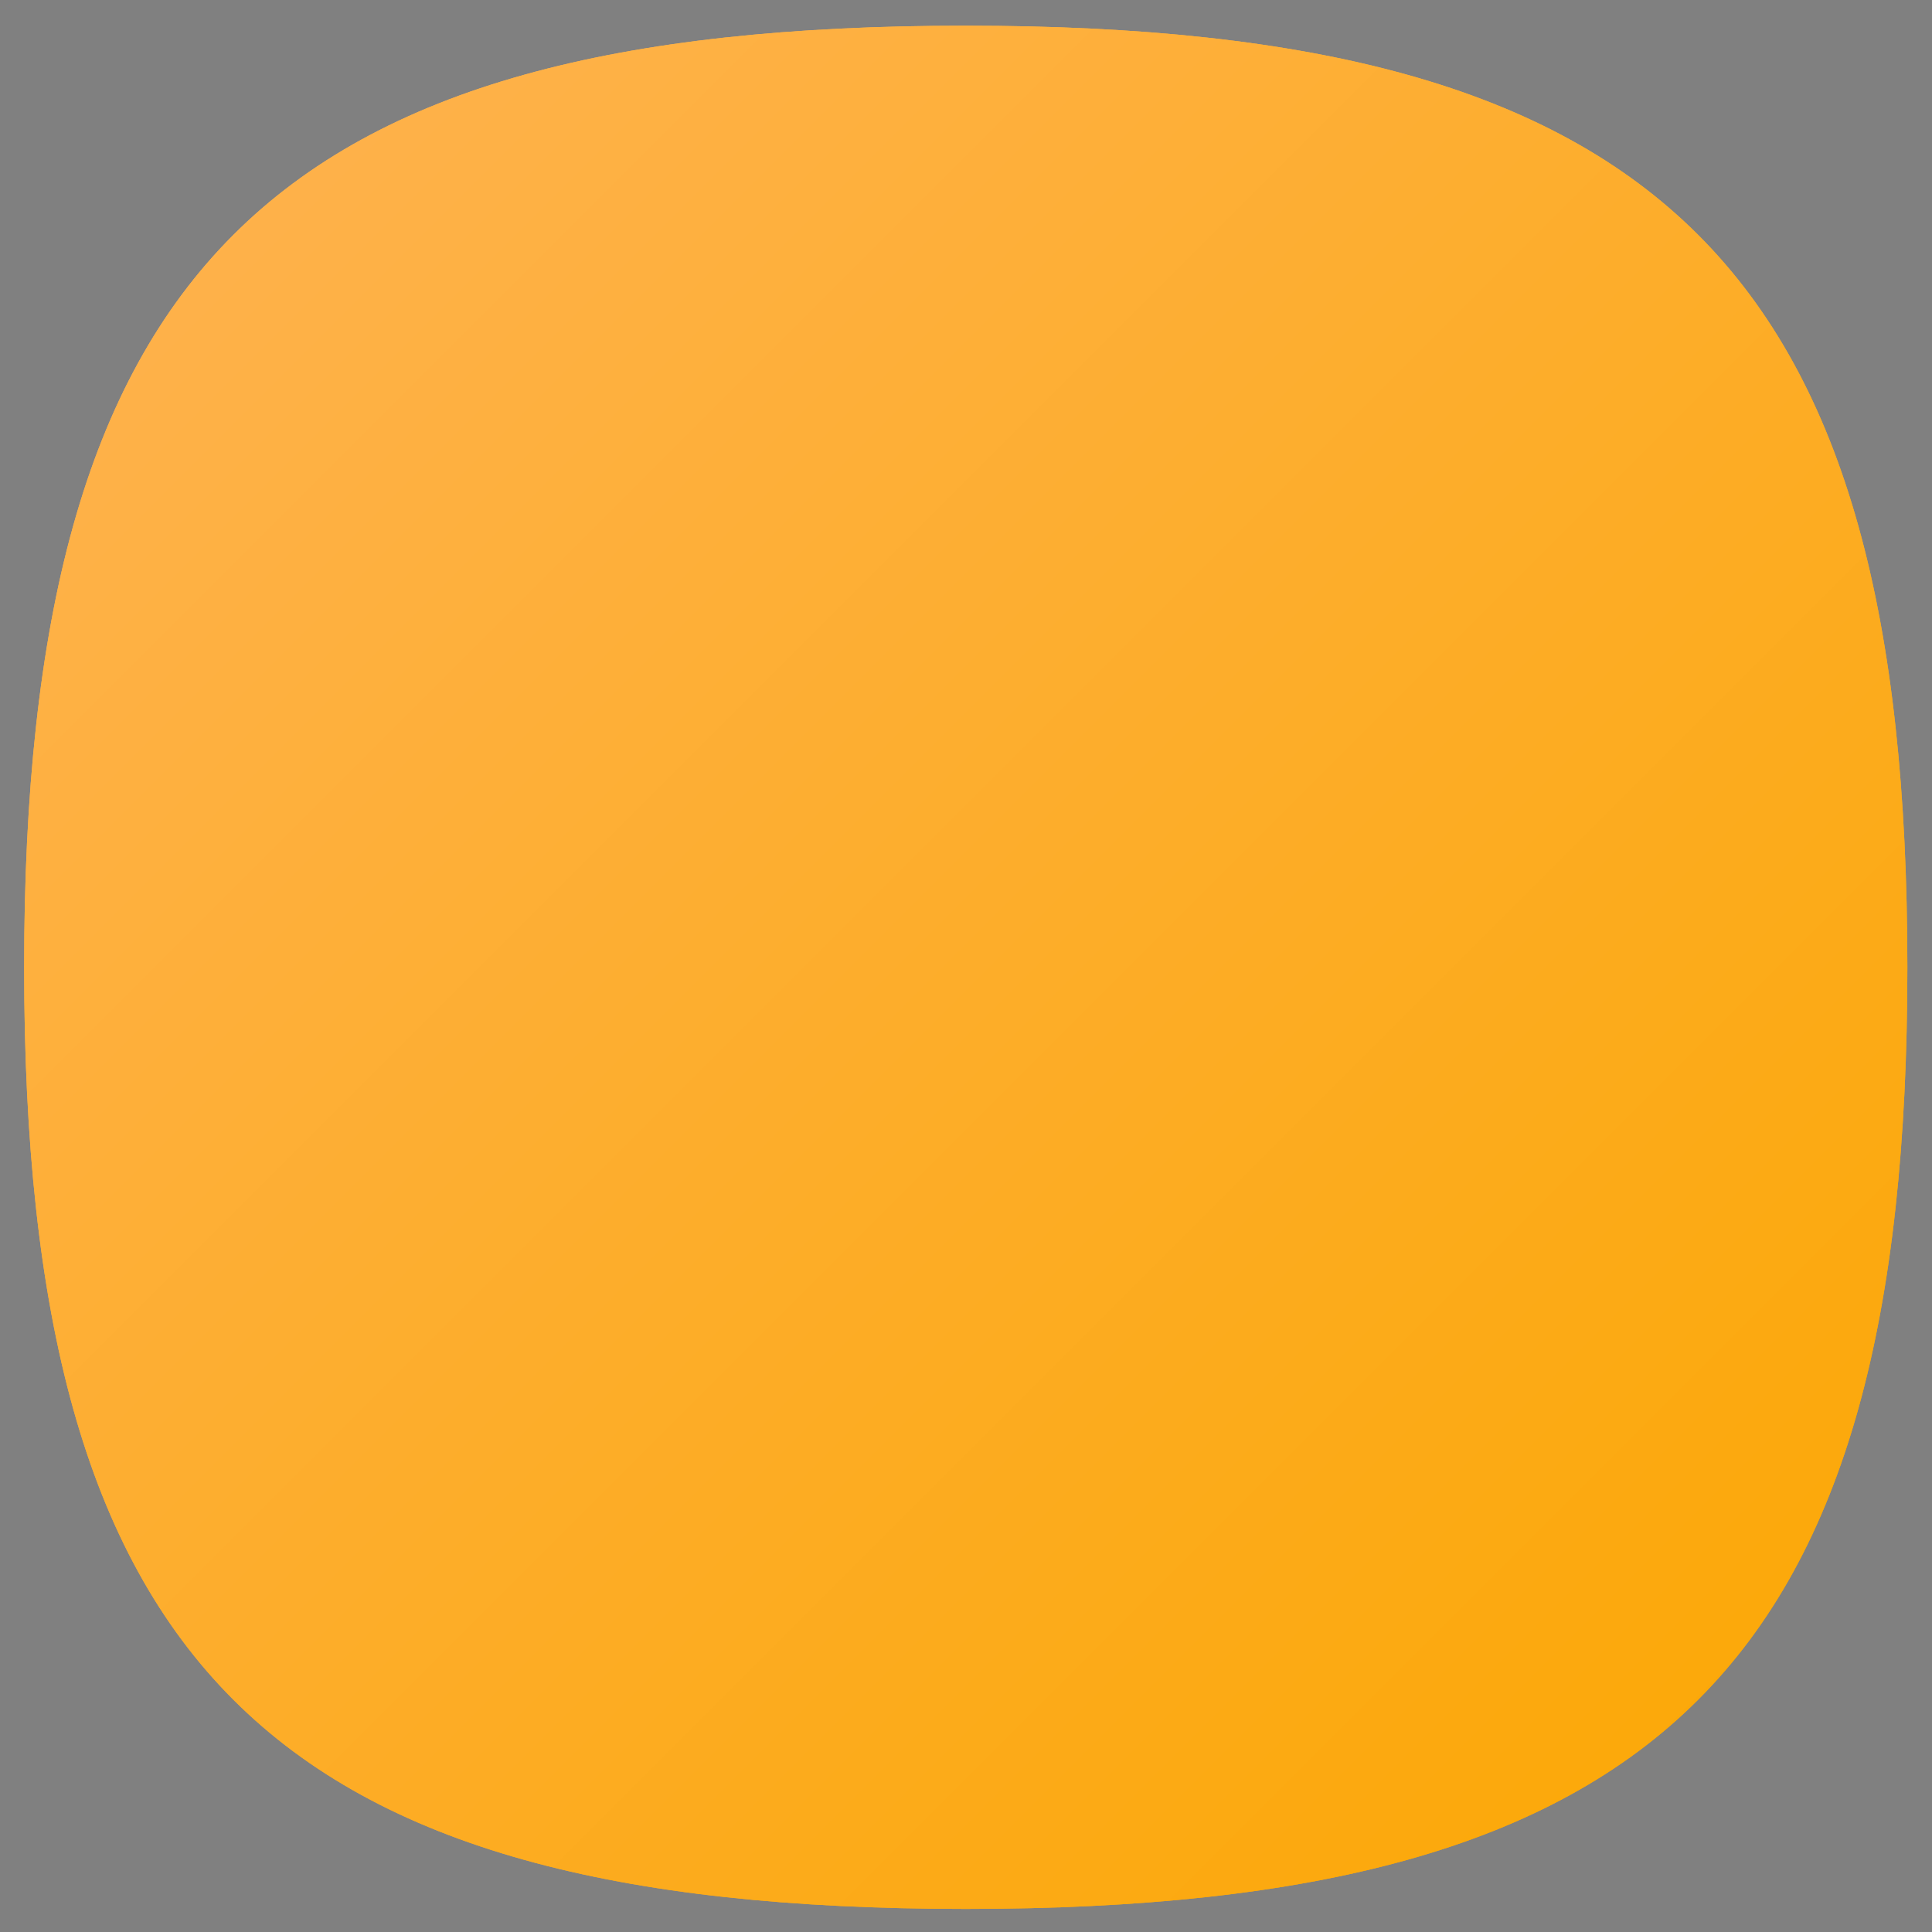 <?xml version="1.0" encoding="UTF-8" standalone="no"?>
<!-- Created with Inkscape (http://www.inkscape.org/) -->

<svg
   xmlns:dc="http://purl.org/dc/elements/1.1/"
   xmlns:cc="http://creativecommons.org/ns#"
   xmlns:rdf="http://www.w3.org/1999/02/22-rdf-syntax-ns#"
   xmlns:svg="http://www.w3.org/2000/svg"
   xmlns="http://www.w3.org/2000/svg"
   xmlns:sodipodi="http://sodipodi.sourceforge.net/DTD/sodipodi-0.dtd"
   xmlns:inkscape="http://www.inkscape.org/namespaces/inkscape"
   version="1.1"
   id="svg2"
   xml:space="preserve"
   width="106.667"
   height="106.667"
   viewBox="0 0 106.667 106.667"
   sodipodi:docname="DS Get.ai.svg"
   inkscape:version="0.92.2 2405546, 2018-03-11"><rect x="0" y="0" width="106.667" height="106.667" fill="#808080" stroke="none"/><defs
     id="defs6"><clipPath
       clipPathUnits="userSpaceOnUse"
       id="clipPath18"><path
         d="m 1,39.956 c 0,-28.892 10.105,-39 39,-39 v 0 c 28.894,0 39,10.108 39,39 v 0 c 0,28.894 -10.106,39 -39,39 v 0 c -28.895,0 -39,-10.106 -39,-39"
         id="path16"
         inkscape:connector-curvature="0" /></clipPath><linearGradient
       x1="0"
       y1="0"
       x2="1"
       y2="0"
       gradientUnits="userSpaceOnUse"
       gradientTransform="matrix(60.67,-60.67,-60.67,-60.67,9.665,70.292)"
       spreadMethod="pad"
       id="linearGradient30"><stop
         style="stop-opacity:1;stop-color:#ffb354"
         offset="0"
         id="stop24" /><stop
         style="stop-opacity:1;stop-color:#ffb354"
         offset="0"
         id="stop26" /><stop
         style="stop-opacity:1;stop-color:#fba700"
         offset="1"
         id="stop28" /></linearGradient><clipPath
       clipPathUnits="userSpaceOnUse"
       id="clipPath40"><path
         d="m 1,39.956 c 0,-28.892 10.105,-39 39,-39 v 0 c 28.894,0 39,10.108 39,39 v 0 c 0,28.894 -10.106,39 -39,39 v 0 c -28.895,0 -39,-10.106 -39,-39"
         id="path38"
         inkscape:connector-curvature="0" /></clipPath><linearGradient
       x1="0"
       y1="0"
       x2="1"
       y2="0"
       gradientUnits="userSpaceOnUse"
       gradientTransform="matrix(80,-80,-80,-80,0,79.956)"
       spreadMethod="pad"
       id="linearGradient52"><stop
         style="stop-opacity:1;stop-color:#ffb354"
         offset="0"
         id="stop46" /><stop
         style="stop-opacity:1;stop-color:#ffb354"
         offset="0"
         id="stop48" /><stop
         style="stop-opacity:1;stop-color:#fba700"
         offset="1"
         id="stop50" /></linearGradient><clipPath
       clipPathUnits="userSpaceOnUse"
       id="clipPath62"><path
         d="M 47.312,60.937 31.125,59.563 31.188,45.312 21.063,43.937 37.517,23.059 41.611,18.965 18.098,17.761 34.78,1.078 C 36.448,0.996 38.186,0.956 40,0.956 v 0 c 26.345,0 37.066,8.411 38.754,31.795 v 0 L 49.837,61.668 Z"
         id="path60"
         inkscape:connector-curvature="0" /></clipPath><clipPath
       clipPathUnits="userSpaceOnUse"
       id="clipPath70"><path
         d="M -32768,32767 H 32767 V -32768 H -32768 Z"
         id="path68"
         inkscape:connector-curvature="0" /></clipPath><linearGradient
       x1="0"
       y1="0"
       x2="1"
       y2="0"
       gradientUnits="userSpaceOnUse"
       gradientTransform="matrix(44.572,-44.572,-44.572,-44.572,22.622,51.059)"
       spreadMethod="pad"
       id="linearGradient78"><stop
         style="stop-opacity:0.3;stop-color:#ffffff"
         offset="0"
         id="stop72" /><stop
         style="stop-opacity:0.3;stop-color:#ffffff"
         offset="0"
         id="stop74" /><stop
         style="stop-opacity:0;stop-color:#ffffff"
         offset="1"
         id="stop76" /></linearGradient><mask
       maskUnits="userSpaceOnUse"
       x="0"
       y="0"
       width="1"
       height="1"
       id="mask80"><g
         id="g90"><g
           clip-path="url(#clipPath70)"
           id="g88"><g
             id="g86"><g
               id="g84"><path
                 d="M -32768,32767 H 32767 V -32768 H -32768 Z"
                 style="fill:url(#linearGradient78);stroke:none"
                 id="path82"
                 inkscape:connector-curvature="0" /></g></g></g></g></mask><linearGradient
       x1="0"
       y1="0"
       x2="1"
       y2="0"
       gradientUnits="userSpaceOnUse"
       gradientTransform="matrix(44.572,-44.572,-44.572,-44.572,22.622,51.059)"
       spreadMethod="pad"
       id="linearGradient102"><stop
         style="stop-opacity:1;stop-color:#000000"
         offset="0"
         id="stop96" /><stop
         style="stop-opacity:1;stop-color:#000000"
         offset="0"
         id="stop98" /><stop
         style="stop-opacity:1;stop-color:#000000"
         offset="1"
         id="stop100" /></linearGradient><clipPath
       clipPathUnits="userSpaceOnUse"
       id="clipPath112"><path
         d="M 0,80 H 80 V 0 H 0 Z"
         id="path110"
         inkscape:connector-curvature="0" /></clipPath><clipPath
       clipPathUnits="userSpaceOnUse"
       id="clipPath128"><path
         d="M 0,80 H 80 V 0 H 0 Z"
         id="path126"
         inkscape:connector-curvature="0" /></clipPath><clipPath
       clipPathUnits="userSpaceOnUse"
       id="clipPath136"><path
         d="M 1.023,79 H 78.977 V 1 H 1.023 Z"
         id="path134"
         inkscape:connector-curvature="0" /></clipPath><clipPath
       clipPathUnits="userSpaceOnUse"
       id="clipPath140"><path
         d="M 1.023,79 H 78.977 V 1 H 1.023 Z"
         id="path138"
         inkscape:connector-curvature="0" /></clipPath><clipPath
       clipPathUnits="userSpaceOnUse"
       id="clipPath144"><path
         d="M 78.977,40 C 78.977,11.107 68.877,1 40,1 11.123,1 1.023,11.107 1.023,40 1.023,68.894 11.123,79 40,79 68.877,79 78.977,68.894 78.977,40"
         id="path142"
         inkscape:connector-curvature="0" /></clipPath><clipPath
       clipPathUnits="userSpaceOnUse"
       id="clipPath148"><path
         d="M -24534,24614 H 8232 V -8152 h -32766 z"
         id="path146"
         inkscape:connector-curvature="0" /></clipPath><clipPath
       clipPathUnits="userSpaceOnUse"
       id="clipPath152"><path
         d="M -24534,24614 H 8232 V -8152 h -32766 z"
         id="path150"
         inkscape:connector-curvature="0" /></clipPath><mask
       maskUnits="userSpaceOnUse"
       x="0"
       y="0"
       width="1"
       height="1"
       id="mask154"><g
         id="g166"><g
           clip-path="url(#clipPath148)"
           id="g164"><g
             id="g162"><g
               id="g156" /><g
               id="g160"><g
                 clip-path="url(#clipPath152)"
                 id="g158" /></g></g></g></g></mask><linearGradient
       x1="0"
       y1="0"
       x2="1"
       y2="0"
       gradientUnits="userSpaceOnUse"
       gradientTransform="matrix(0,-53.62,-53.62,0,40,74.818)"
       spreadMethod="pad"
       id="linearGradient172"><stop
         style="stop-opacity:1;stop-color:#ffffff"
         offset="0"
         id="stop168" /><stop
         style="stop-opacity:1;stop-color:#e4e4e5"
         offset="1"
         id="stop170" /></linearGradient><mask
       maskUnits="userSpaceOnUse"
       x="0"
       y="0"
       width="1"
       height="1"
       id="mask174"><g
         id="g200"><g
           clip-path="url(#clipPath136)"
           id="g198"
           style="opacity:0.5"><g
             id="g196"><g
               id="g176" /><g
               id="g194"><g
                 clip-path="url(#clipPath140)"
                 id="g192"><g
                   id="g190"><g
                     clip-path="url(#clipPath144)"
                     id="g188"><g
                       id="g186"><g
                         id="g178" /><g
                         mask="url(#mask154)"
                         id="g184"><g
                           id="g182"><path
                             d="M 78.977,40 C 78.977,11.107 68.877,1 40,1 11.123,1 1.023,11.107 1.023,40 1.023,68.894 11.123,79 40,79 68.877,79 78.977,68.894 78.977,40"
                             style="fill:url(#linearGradient172);stroke:none"
                             id="path180"
                             inkscape:connector-curvature="0" /></g></g></g></g></g></g></g></g></g></g></mask><clipPath
       clipPathUnits="userSpaceOnUse"
       id="clipPath208"><path
         d="M 1.023,79 H 78.977 V 1 H 1.023 Z"
         id="path206"
         inkscape:connector-curvature="0" /></clipPath><clipPath
       clipPathUnits="userSpaceOnUse"
       id="clipPath212"><path
         d="M 78.977,40 C 78.977,11.107 68.877,1 40,1 11.123,1 1.023,11.107 1.023,40 1.023,68.894 11.123,79 40,79 68.877,79 78.977,68.894 78.977,40"
         id="path210"
         inkscape:connector-curvature="0" /></clipPath><linearGradient
       x1="0"
       y1="0"
       x2="1"
       y2="0"
       gradientUnits="userSpaceOnUse"
       gradientTransform="matrix(0,-53.62,-53.62,0,40,74.818)"
       spreadMethod="pad"
       id="linearGradient218"><stop
         style="stop-opacity:1;stop-color:#ffffff"
         offset="0"
         id="stop214" /><stop
         style="stop-opacity:1;stop-color:#000000"
         offset="1"
         id="stop216" /></linearGradient><clipPath
       clipPathUnits="userSpaceOnUse"
       id="clipPath240"><path
         d="M 1,79 H 79 V 1 H 1 Z"
         id="path238"
         inkscape:connector-curvature="0" /></clipPath><clipPath
       clipPathUnits="userSpaceOnUse"
       id="clipPath244"><path
         d="M 1,79 H 79 V 1 H 1 Z"
         id="path242"
         inkscape:connector-curvature="0" /></clipPath><clipPath
       clipPathUnits="userSpaceOnUse"
       id="clipPath248"><path
         d="M -24534,24614 H 8232 V -8152 h -32766 z"
         id="path246"
         inkscape:connector-curvature="0" /></clipPath><clipPath
       clipPathUnits="userSpaceOnUse"
       id="clipPath252"><path
         d="M -24534,24614 H 8232 V -8152 h -32766 z"
         id="path250"
         inkscape:connector-curvature="0" /></clipPath><mask
       maskUnits="userSpaceOnUse"
       x="0"
       y="0"
       width="1"
       height="1"
       id="mask254"><g
         id="g266"><g
           clip-path="url(#clipPath248)"
           id="g264"><g
             id="g262"><g
               id="g256" /><g
               id="g260"><g
                 clip-path="url(#clipPath252)"
                 id="g258" /></g></g></g></g></mask><clipPath
       clipPathUnits="userSpaceOnUse"
       id="clipPath270"><path
         d="M 1,79 H 79 V 1 H 1 Z"
         id="path268"
         inkscape:connector-curvature="0" /></clipPath><clipPath
       clipPathUnits="userSpaceOnUse"
       id="clipPath274"><path
         d="M 39.999,1.975 C 11.57,1.975 1.976,11.57 1.976,40 c 0,28.429 9.594,38.024 38.023,38.024 28.43,0 38.024,-9.595 38.024,-38.024 0,-28.43 -9.594,-38.025 -38.024,-38.025 m 0,77.025 C 11.105,79 1,68.894 1,40 1,11.107 11.105,1 39.999,1 68.896,1 79,11.107 79,40 79,68.894 68.896,79 39.999,79"
         id="path272"
         inkscape:connector-curvature="0" /></clipPath><linearGradient
       x1="0"
       y1="0"
       x2="1"
       y2="0"
       gradientUnits="userSpaceOnUse"
       gradientTransform="matrix(0,-77.264,-77.264,0,40,78.753)"
       spreadMethod="pad"
       id="linearGradient280"><stop
         style="stop-opacity:1;stop-color:#ffffff"
         offset="0"
         id="stop276" /><stop
         style="stop-opacity:1;stop-color:#231815"
         offset="1"
         id="stop278" /></linearGradient><mask
       maskUnits="userSpaceOnUse"
       x="0"
       y="0"
       width="1"
       height="1"
       id="mask282"><g
         id="g316"><g
           clip-path="url(#clipPath240)"
           id="g314"
           style="opacity:0.25"><g
             id="g312"><g
               id="g284" /><g
               id="g310"><g
                 clip-path="url(#clipPath244)"
                 id="g308"><g
                   id="g306"><g
                     id="g286" /><g
                     mask="url(#mask254)"
                     id="g304"><g
                       id="g288" /><g
                       id="g302"><g
                         clip-path="url(#clipPath270)"
                         id="g300"><g
                           id="g298"><g
                             clip-path="url(#clipPath274)"
                             id="g296"><g
                               id="g294"><g
                                 id="g292"><path
                                   d="M 39.999,1.975 C 11.57,1.975 1.976,11.57 1.976,40 c 0,28.429 9.594,38.024 38.023,38.024 28.43,0 38.024,-9.595 38.024,-38.024 0,-28.43 -9.594,-38.025 -38.024,-38.025 m 0,77.025 C 11.105,79 1,68.894 1,40 1,11.107 11.105,1 39.999,1 68.896,1 79,11.107 79,40 79,68.894 68.896,79 39.999,79"
                                   style="fill:url(#linearGradient280);stroke:none"
                                   id="path290"
                                   inkscape:connector-curvature="0" /></g></g></g></g></g></g></g></g></g></g></g></g></g></mask><clipPath
       clipPathUnits="userSpaceOnUse"
       id="clipPath324"><path
         d="M 1,79 H 79 V 1 H 1 Z"
         id="path322"
         inkscape:connector-curvature="0" /></clipPath><clipPath
       clipPathUnits="userSpaceOnUse"
       id="clipPath328"><path
         d="M 39.999,1.975 C 11.57,1.975 1.976,11.57 1.976,40 c 0,28.429 9.594,38.024 38.023,38.024 28.43,0 38.024,-9.595 38.024,-38.024 0,-28.43 -9.594,-38.025 -38.024,-38.025 m 0,77.025 C 11.105,79 1,68.894 1,40 1,11.107 11.105,1 39.999,1 68.896,1 79,11.107 79,40 79,68.894 68.896,79 39.999,79"
         id="path326"
         inkscape:connector-curvature="0" /></clipPath><linearGradient
       x1="0"
       y1="0"
       x2="1"
       y2="0"
       gradientUnits="userSpaceOnUse"
       gradientTransform="matrix(0,-77.264,-77.264,0,40,78.753)"
       spreadMethod="pad"
       id="linearGradient334"><stop
         style="stop-opacity:1;stop-color:#ffffff"
         offset="0"
         id="stop330" /><stop
         style="stop-opacity:1;stop-color:#ffffff"
         offset="1"
         id="stop332" /></linearGradient></defs><sodipodi:namedview
     pagecolor="#ffffff"
     bordercolor="#666666"
     borderopacity="1"
     objecttolerance="10"
     gridtolerance="10"
     guidetolerance="10"
     inkscape:pageopacity="0"
     inkscape:pageshadow="2"
     inkscape:window-width="644"
     inkscape:window-height="480"
     id="namedview4"
     showgrid="false"
     inkscape:zoom="2.2124999"
     inkscape:cx="53.333336"
     inkscape:cy="53.333336"
     inkscape:window-x="0"
     inkscape:window-y="25"
     inkscape:window-maximized="0"
     inkscape:current-layer="g10" /><g
     id="g10"
     inkscape:groupmode="layer"
     inkscape:label="DS Get"
     transform="matrix(1.333,0,0,-1.333,0,106.667)"><g
       id="g12"><g
         id="g14"
         clip-path="url(#clipPath18)"><g
           id="g20"><g
             id="g22"><path
               d="m 1,39.956 c 0,-28.892 10.105,-39 39,-39 v 0 c 28.894,0 39,10.108 39,39 v 0 c 0,28.894 -10.106,39 -39,39 v 0 c -28.895,0 -39,-10.106 -39,-39"
               style="fill:url(#linearGradient30);stroke:none"
               id="path32"
               inkscape:connector-curvature="0" /></g></g></g></g><g
       id="g34"><g
         id="g36"
         clip-path="url(#clipPath40)"><g
           id="g42"><g
             id="g44"><path
               d="m 1,39.956 c 0,-28.892 10.105,-39 39,-39 v 0 c 28.894,0 39,10.108 39,39 v 0 c 0,28.894 -10.106,39 -39,39 v 0 c -28.895,0 -39,-10.106 -39,-39"
               style="fill:url(#linearGradient52);stroke:none"
               id="path54"
               inkscape:connector-curvature="0" /></g></g></g></g><g
       id="g122"><g
         id="g124"
         clip-path="url(#clipPath128)"><g
           id="g130"><g
             id="g132" /><g
             id="g202"
             mask="url(#mask174)"><g
               id="g204" /><g
               id="g232"><g
                 clip-path="url(#clipPath208)"
                 id="g230"
                 style="opacity:0.5"><g
                   id="g228"><g
                     clip-path="url(#clipPath212)"
                     id="g226"><g
                       id="g224"><g
                         id="g222"><path
                           d="M 78.977,40 C 78.977,11.107 68.877,1 40,1 11.123,1 1.023,11.107 1.023,40 1.023,68.894 11.123,79 40,79 68.877,79 78.977,68.894 78.977,40"
                           style="fill:url(#linearGradient218);stroke:none"
                           id="path220"
                           inkscape:connector-curvature="0" /></g></g></g></g></g></g></g></g><g
           id="g234"><g
             id="g236" /><g
             id="g318"
             mask="url(#mask282)"><g
               id="g320" /><g
               id="g348"><g
                 clip-path="url(#clipPath324)"
                 id="g346"
                 style="opacity:0.25"><g
                   id="g344"><g
                     clip-path="url(#clipPath328)"
                     id="g342"><g
                       id="g340"><g
                         id="g338"><path
                           d="M 39.999,1.975 C 11.57,1.975 1.976,11.57 1.976,40 c 0,28.429 9.594,38.024 38.023,38.024 28.43,0 38.024,-9.595 38.024,-38.024 0,-28.43 -9.594,-38.025 -38.024,-38.025 m 0,77.025 C 11.105,79 1,68.894 1,40 1,11.107 11.105,1 39.999,1 68.896,1 79,11.107 79,40 79,68.894 68.896,79 39.999,79"
                           style="fill:url(#linearGradient334);stroke:none"
                           id="path336"
                           inkscape:connector-curvature="0" /></g></g></g></g></g></g></g></g></g></g></g></svg>
